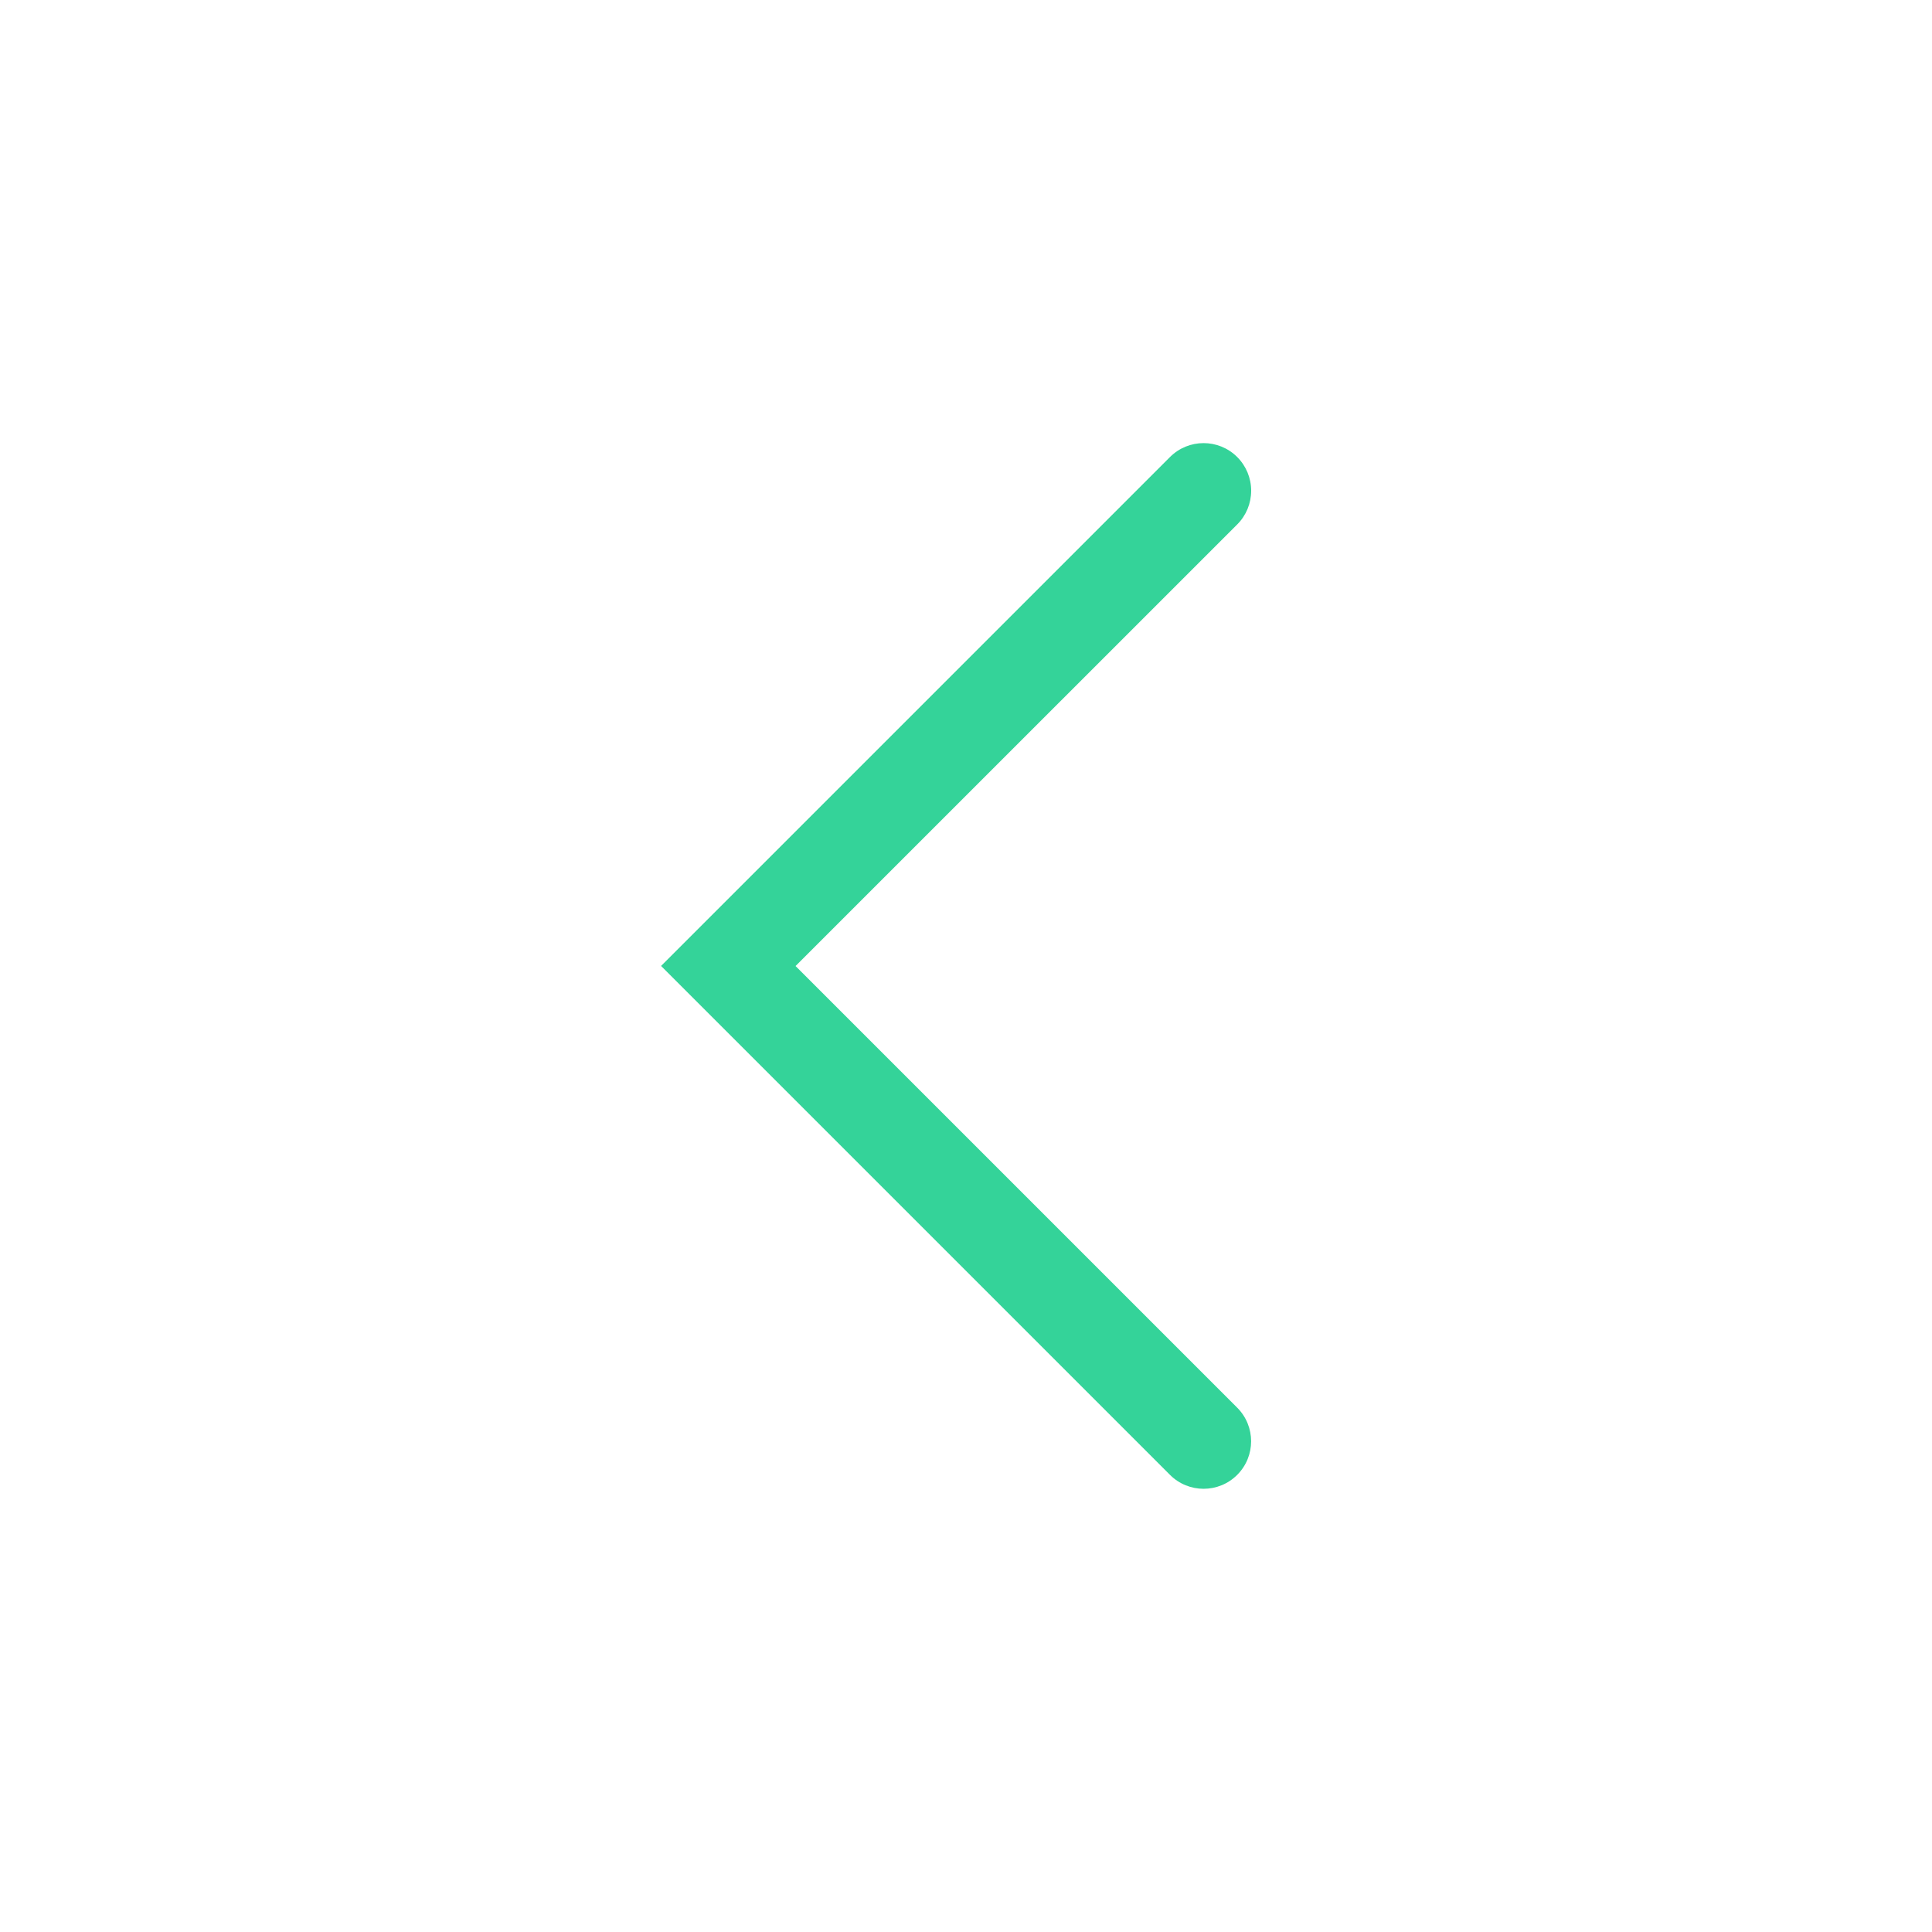 <svg
  fill="rgb(52, 211, 153)"
  width="64px"
  height="64px"
  version="1.1"
  viewBox="144 144 512 512"
  xmlns="http://www.w3.org/2000/svg"
>
  <g id="SVGRepo_bgCarrier" stroke-width="0"></g>
  <g
    id="SVGRepo_tracerCarrier"
    stroke-linecap="round"
    stroke-linejoin="round"
  ></g>
  <g id="SVGRepo_iconCarrier">
    <path
      d="m475.57 274.05c0.004 3.344-1.316 6.551-3.68 8.918l-117.06 117.04 117.04 117.04c4.918 4.918 4.918 12.891 0 17.809-4.918 4.918-12.891 4.918-17.809 0l-134.87-134.87 134.87-134.87c4.918-4.914 12.891-4.914 17.809 0 2.375 2.371 3.707 5.59 3.703 8.945z"
    ></path>
  </g>
</svg>
